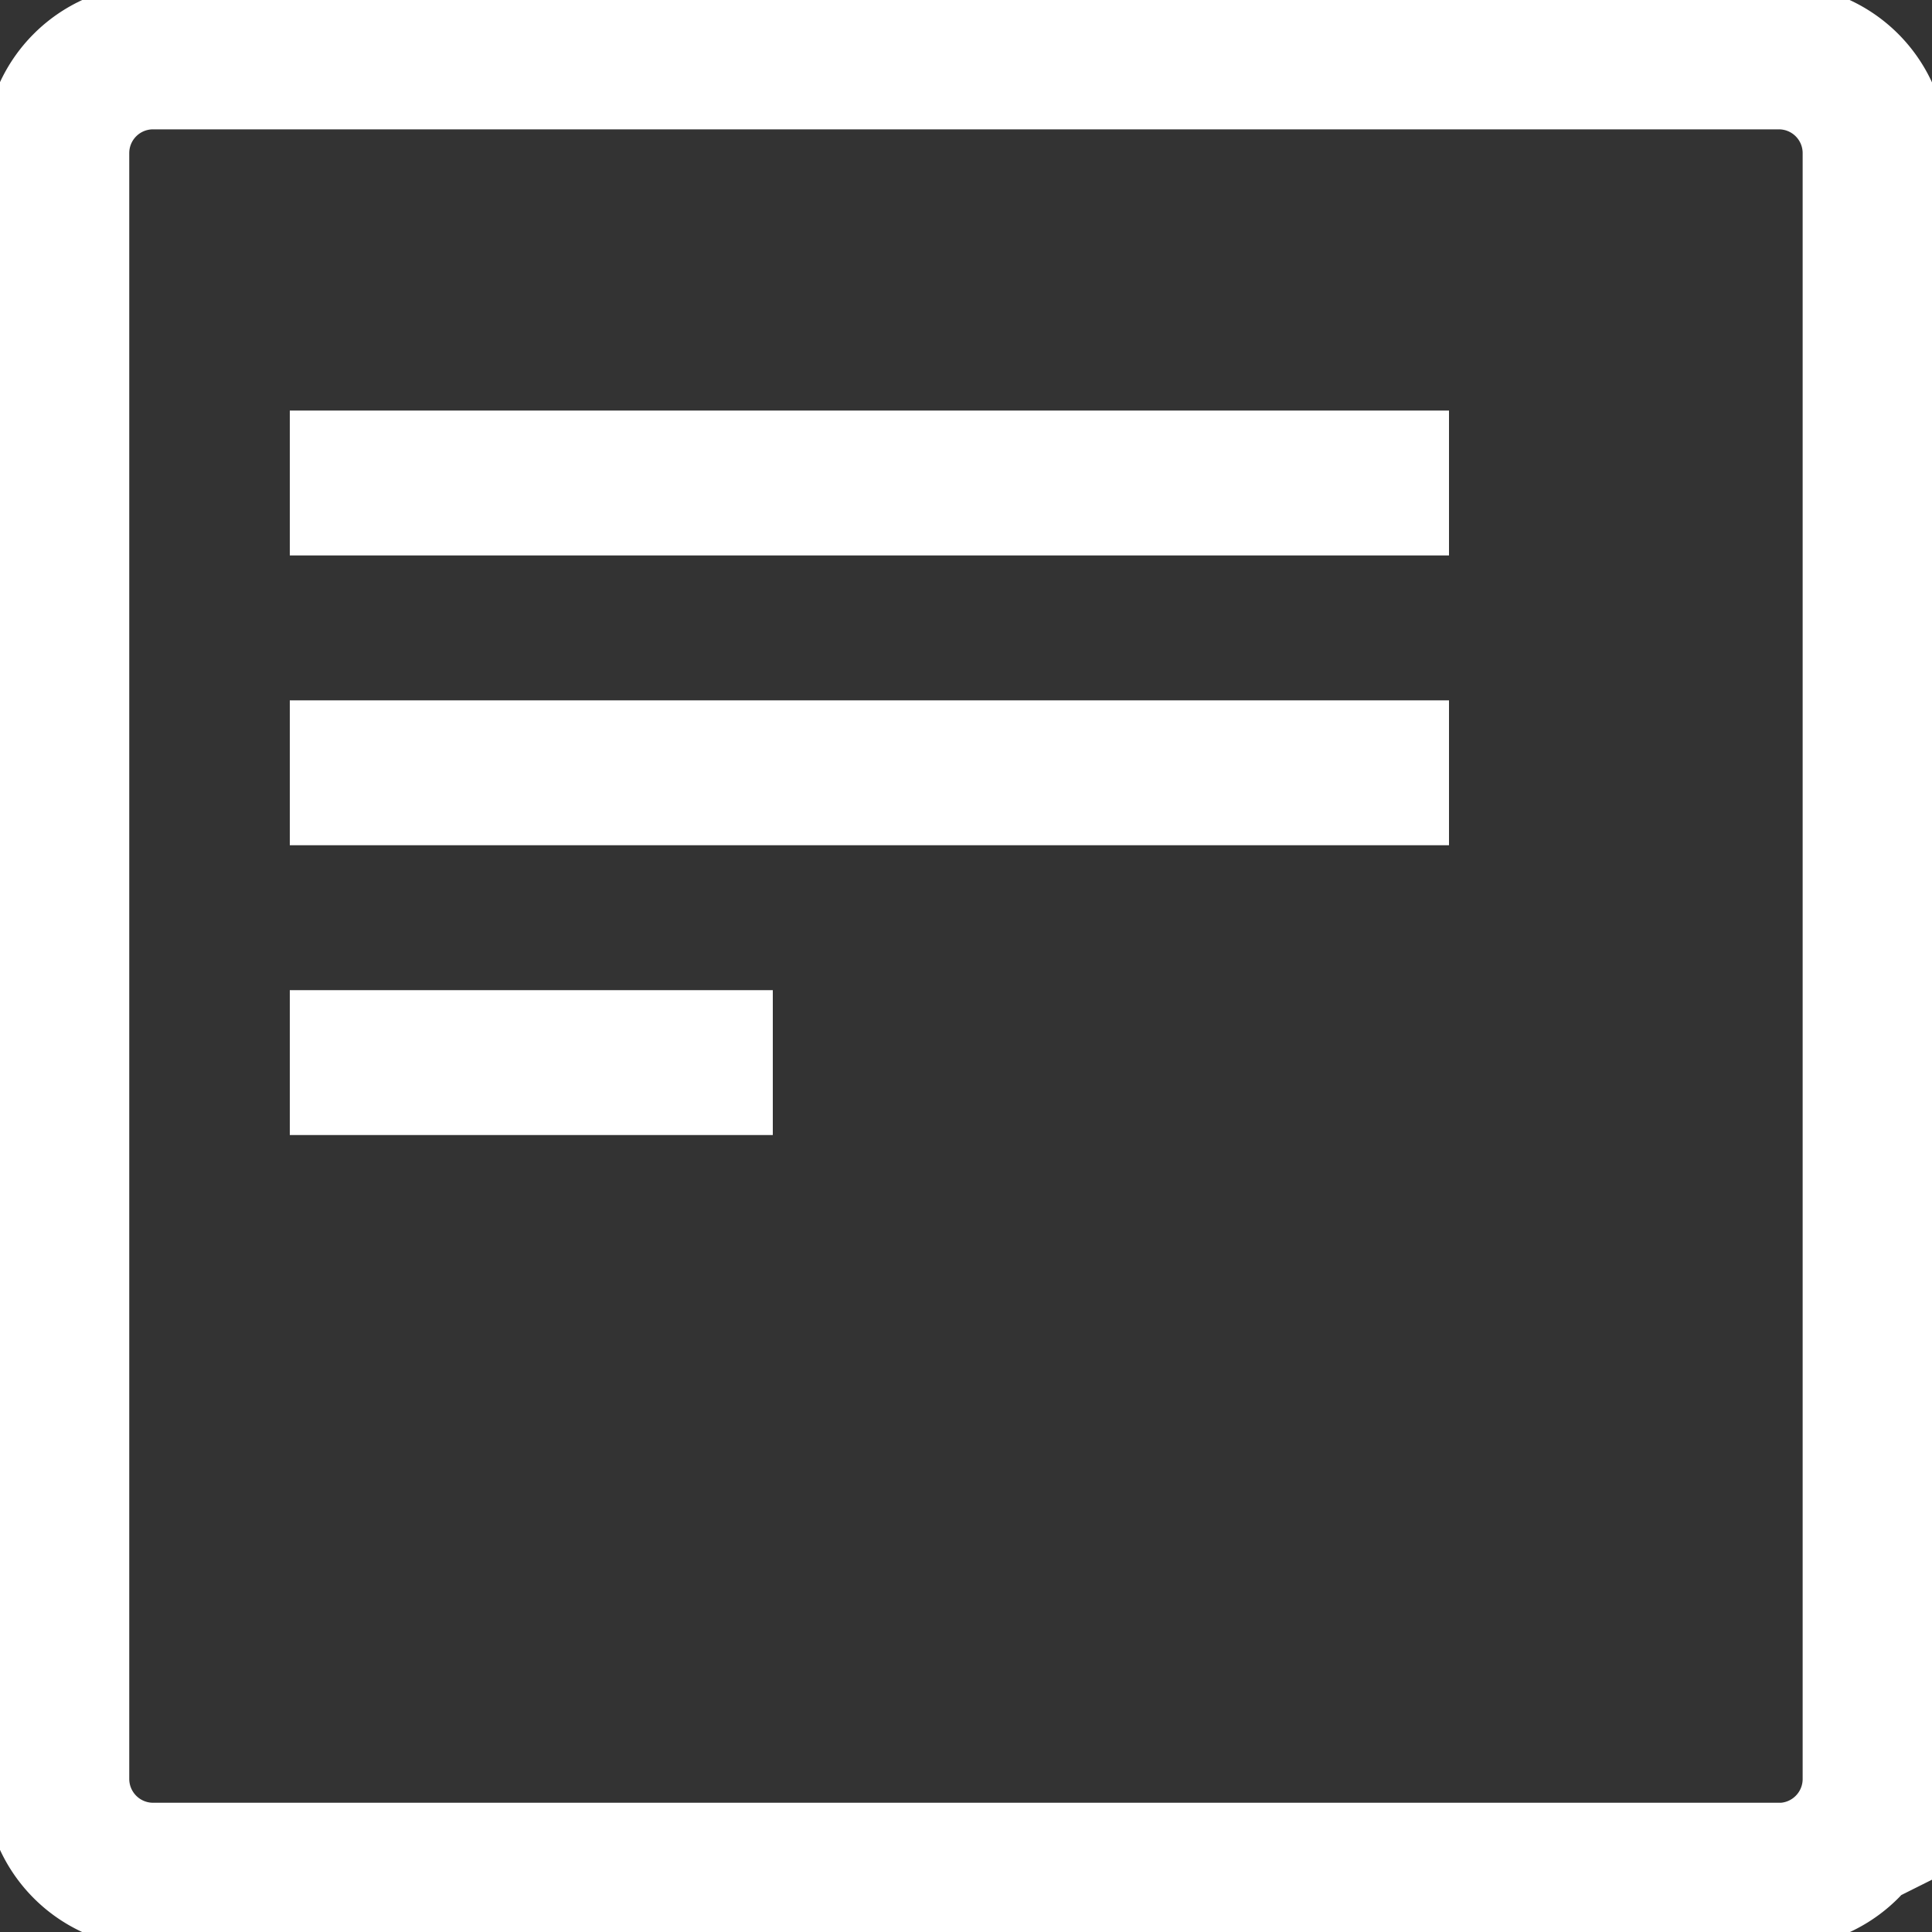 <svg width="20" height="20" fill="none" xmlns="http://www.w3.org/2000/svg"><rect width="100%" height="100%" fill="#333333" stroke="none"/><g clip-path="url(#clip0)" stroke="#fff" stroke-width="1.5" stroke-miterlimit="10"><path d="M18.416 19.412H1.585a.996.996 0 01-.705-.292.997.997 0 01-.292-.705V1.585a.996.996 0 01.996-.996h16.831a.996.996 0 01.996.996v16.831a.996.996 0 01-.292.705.996.996 0 01-.705.292zM3 5h12M3 8h12M3 11h5"/></g><defs><clipPath id="clip0"><path fill="#fff" d="M0 0h20v20H0z"/></clipPath></defs></svg>